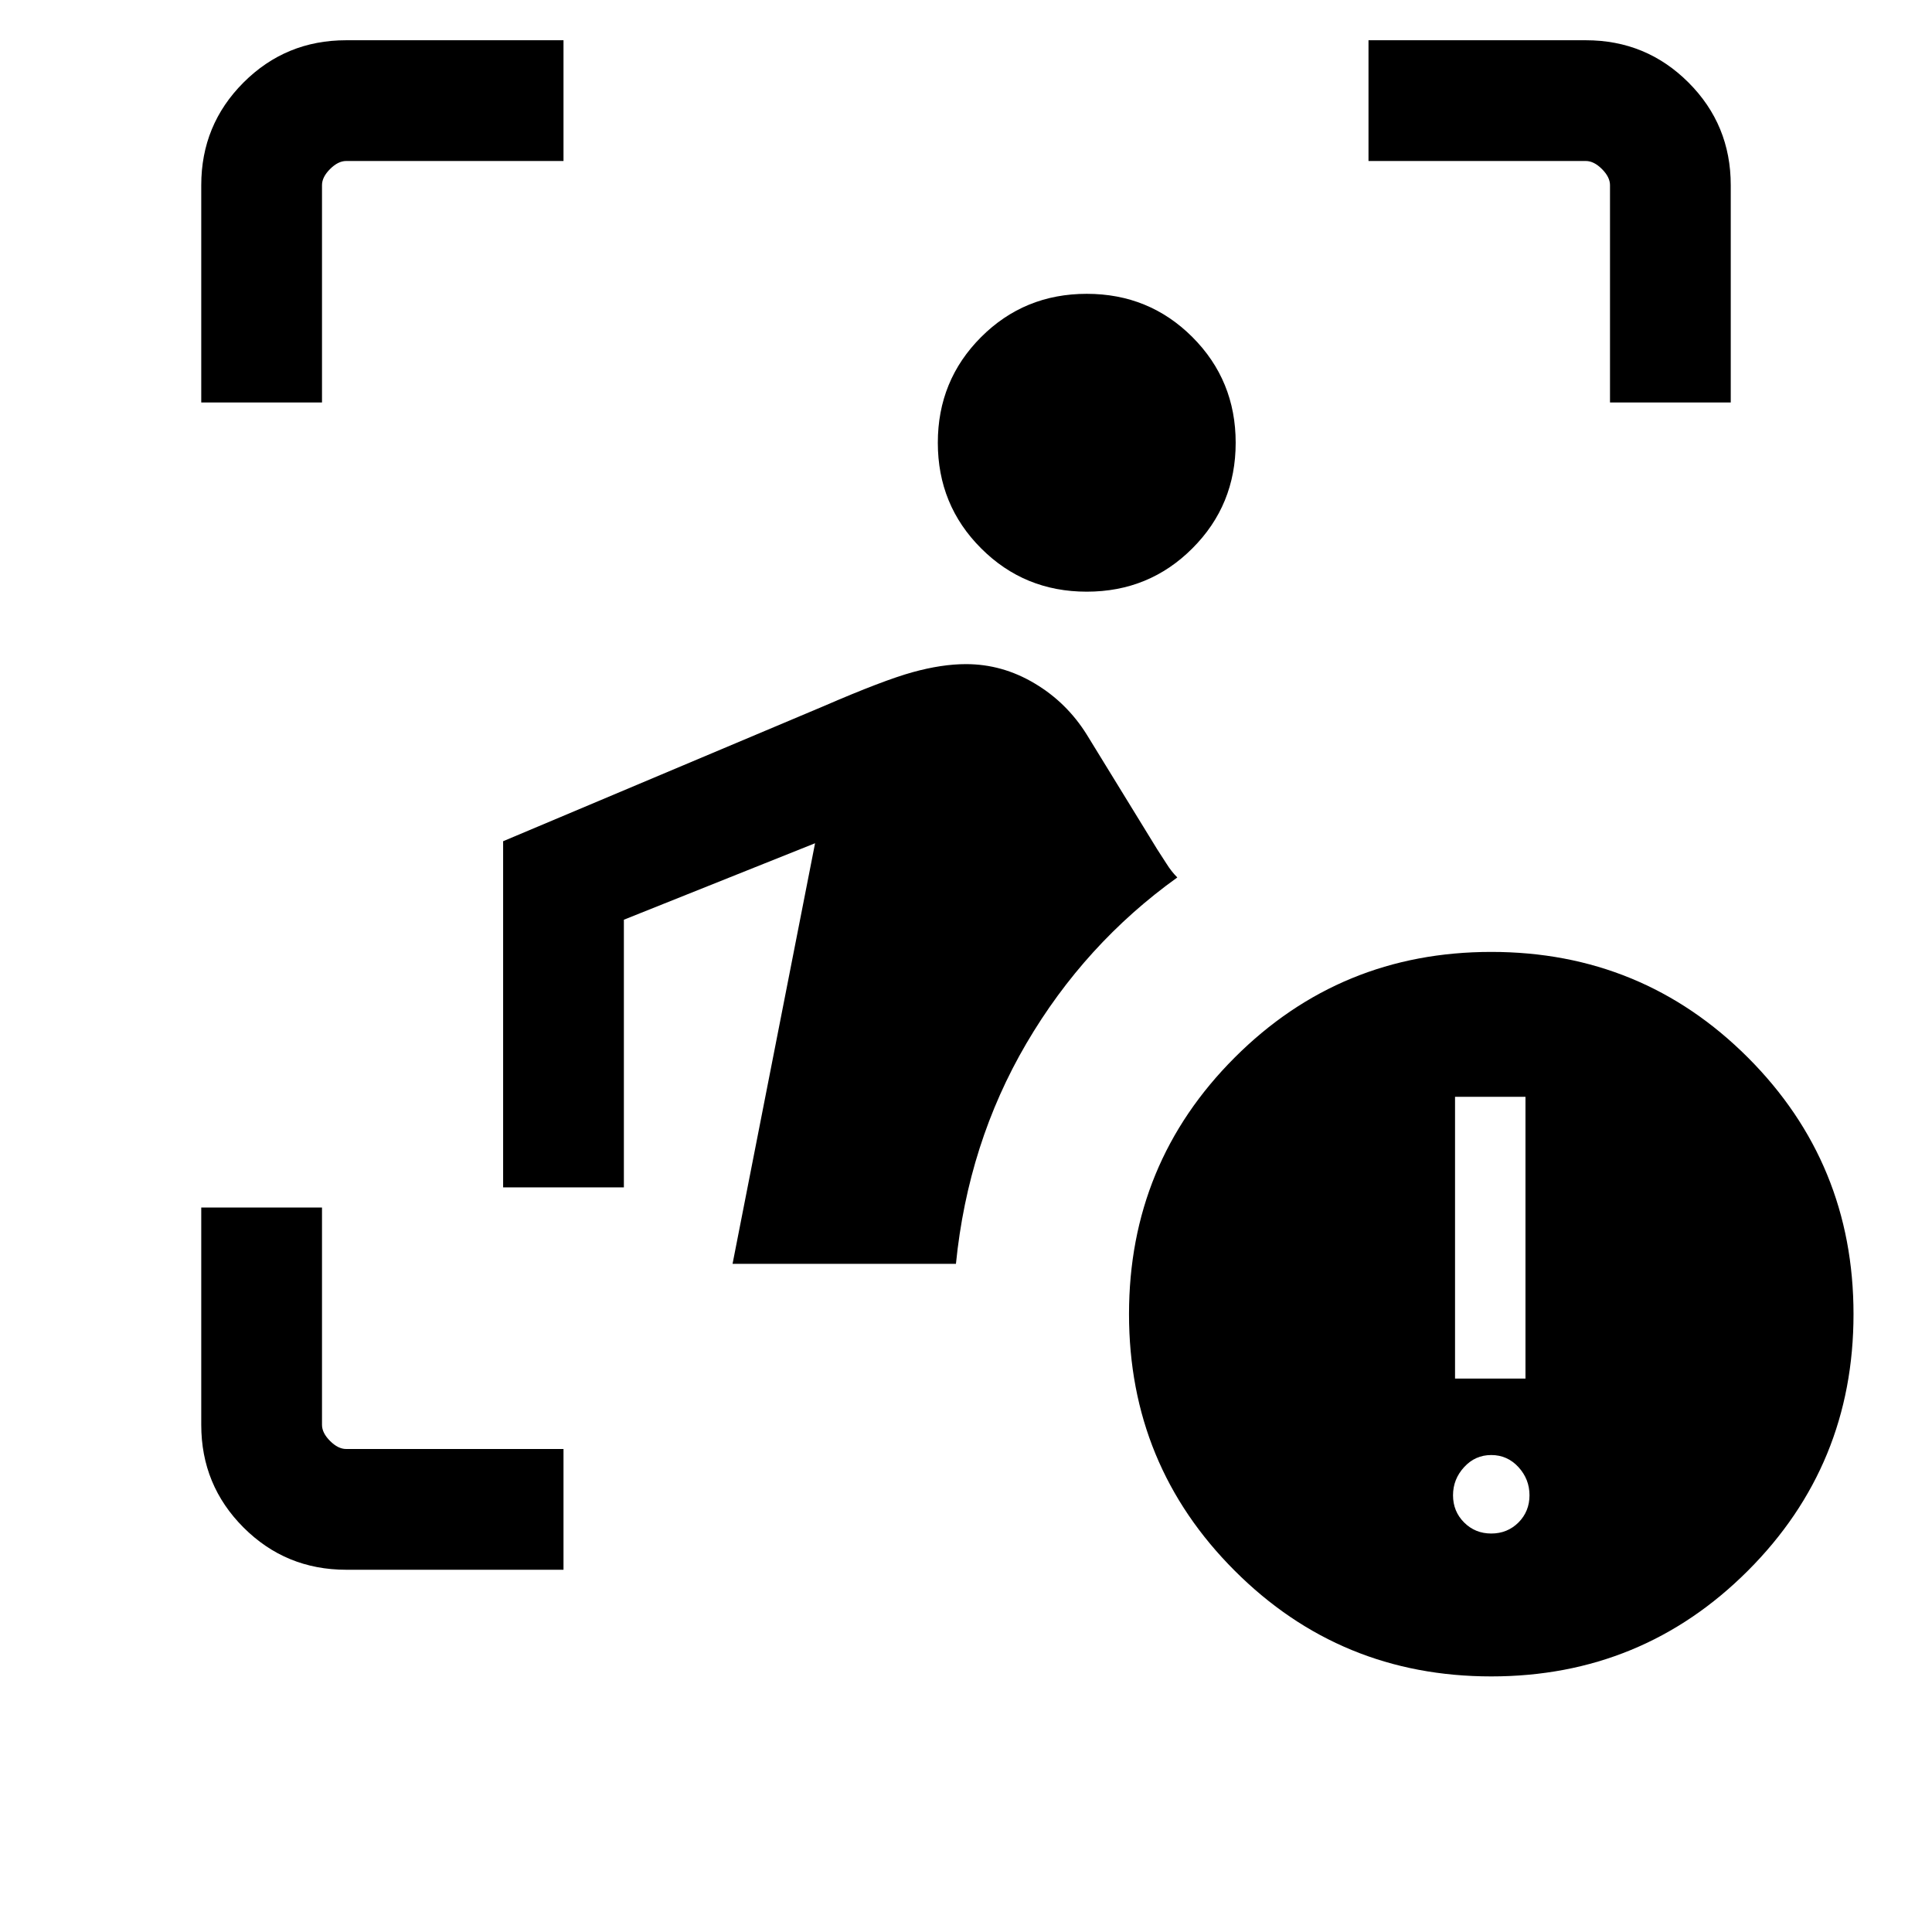 <svg xmlns="http://www.w3.org/2000/svg" height="24" width="24"><path d="M4.3 19.5q-.75 0-1.275-.525Q2.5 18.45 2.5 17.7V15H4v2.7q0 .1.1.2t.2.1H7v1.5Zm4.8-3.8 1.025-5.225-2.375.95v3.325h-1.5v-4.3l3.975-1.675q.75-.325 1.113-.425.362-.1.662-.1.45 0 .85.238.4.237.65.637l.875 1.425q.05.075.113.175.062.1.137.175-1.15.825-1.875 2.062-.725 1.238-.875 2.738Zm4.4-8.35q-.775 0-1.312-.538-.538-.537-.538-1.312t.538-1.313q.537-.537 1.312-.537t1.312.537q.538.538.538 1.313 0 .775-.538 1.312-.537.538-1.312.538ZM2.5 5V2.3q0-.75.525-1.275Q3.55.5 4.3.5H7V2H4.3q-.1 0-.2.1t-.1.2V5ZM20 5V2.3q0-.1-.1-.2t-.2-.1H17V.5h2.7q.75 0 1.275.525.525.525.525 1.275V5Zm-1.475 15.825q-1.875 0-3.187-1.313-1.313-1.312-1.313-3.187 0-1.875 1.313-3.188 1.312-1.312 3.187-1.312 1.875 0 3.188 1.312 1.312 1.313 1.312 3.188 0 1.875-1.312 3.187-1.313 1.313-3.188 1.313Zm-.45-3.7h.875v-3.5h-.875Zm.45 1.925q.2 0 .338-.137.137-.138.137-.338t-.137-.35q-.138-.15-.338-.15t-.337.15q-.138.15-.138.35 0 .2.138.338.137.137.337.137Z"/></svg>